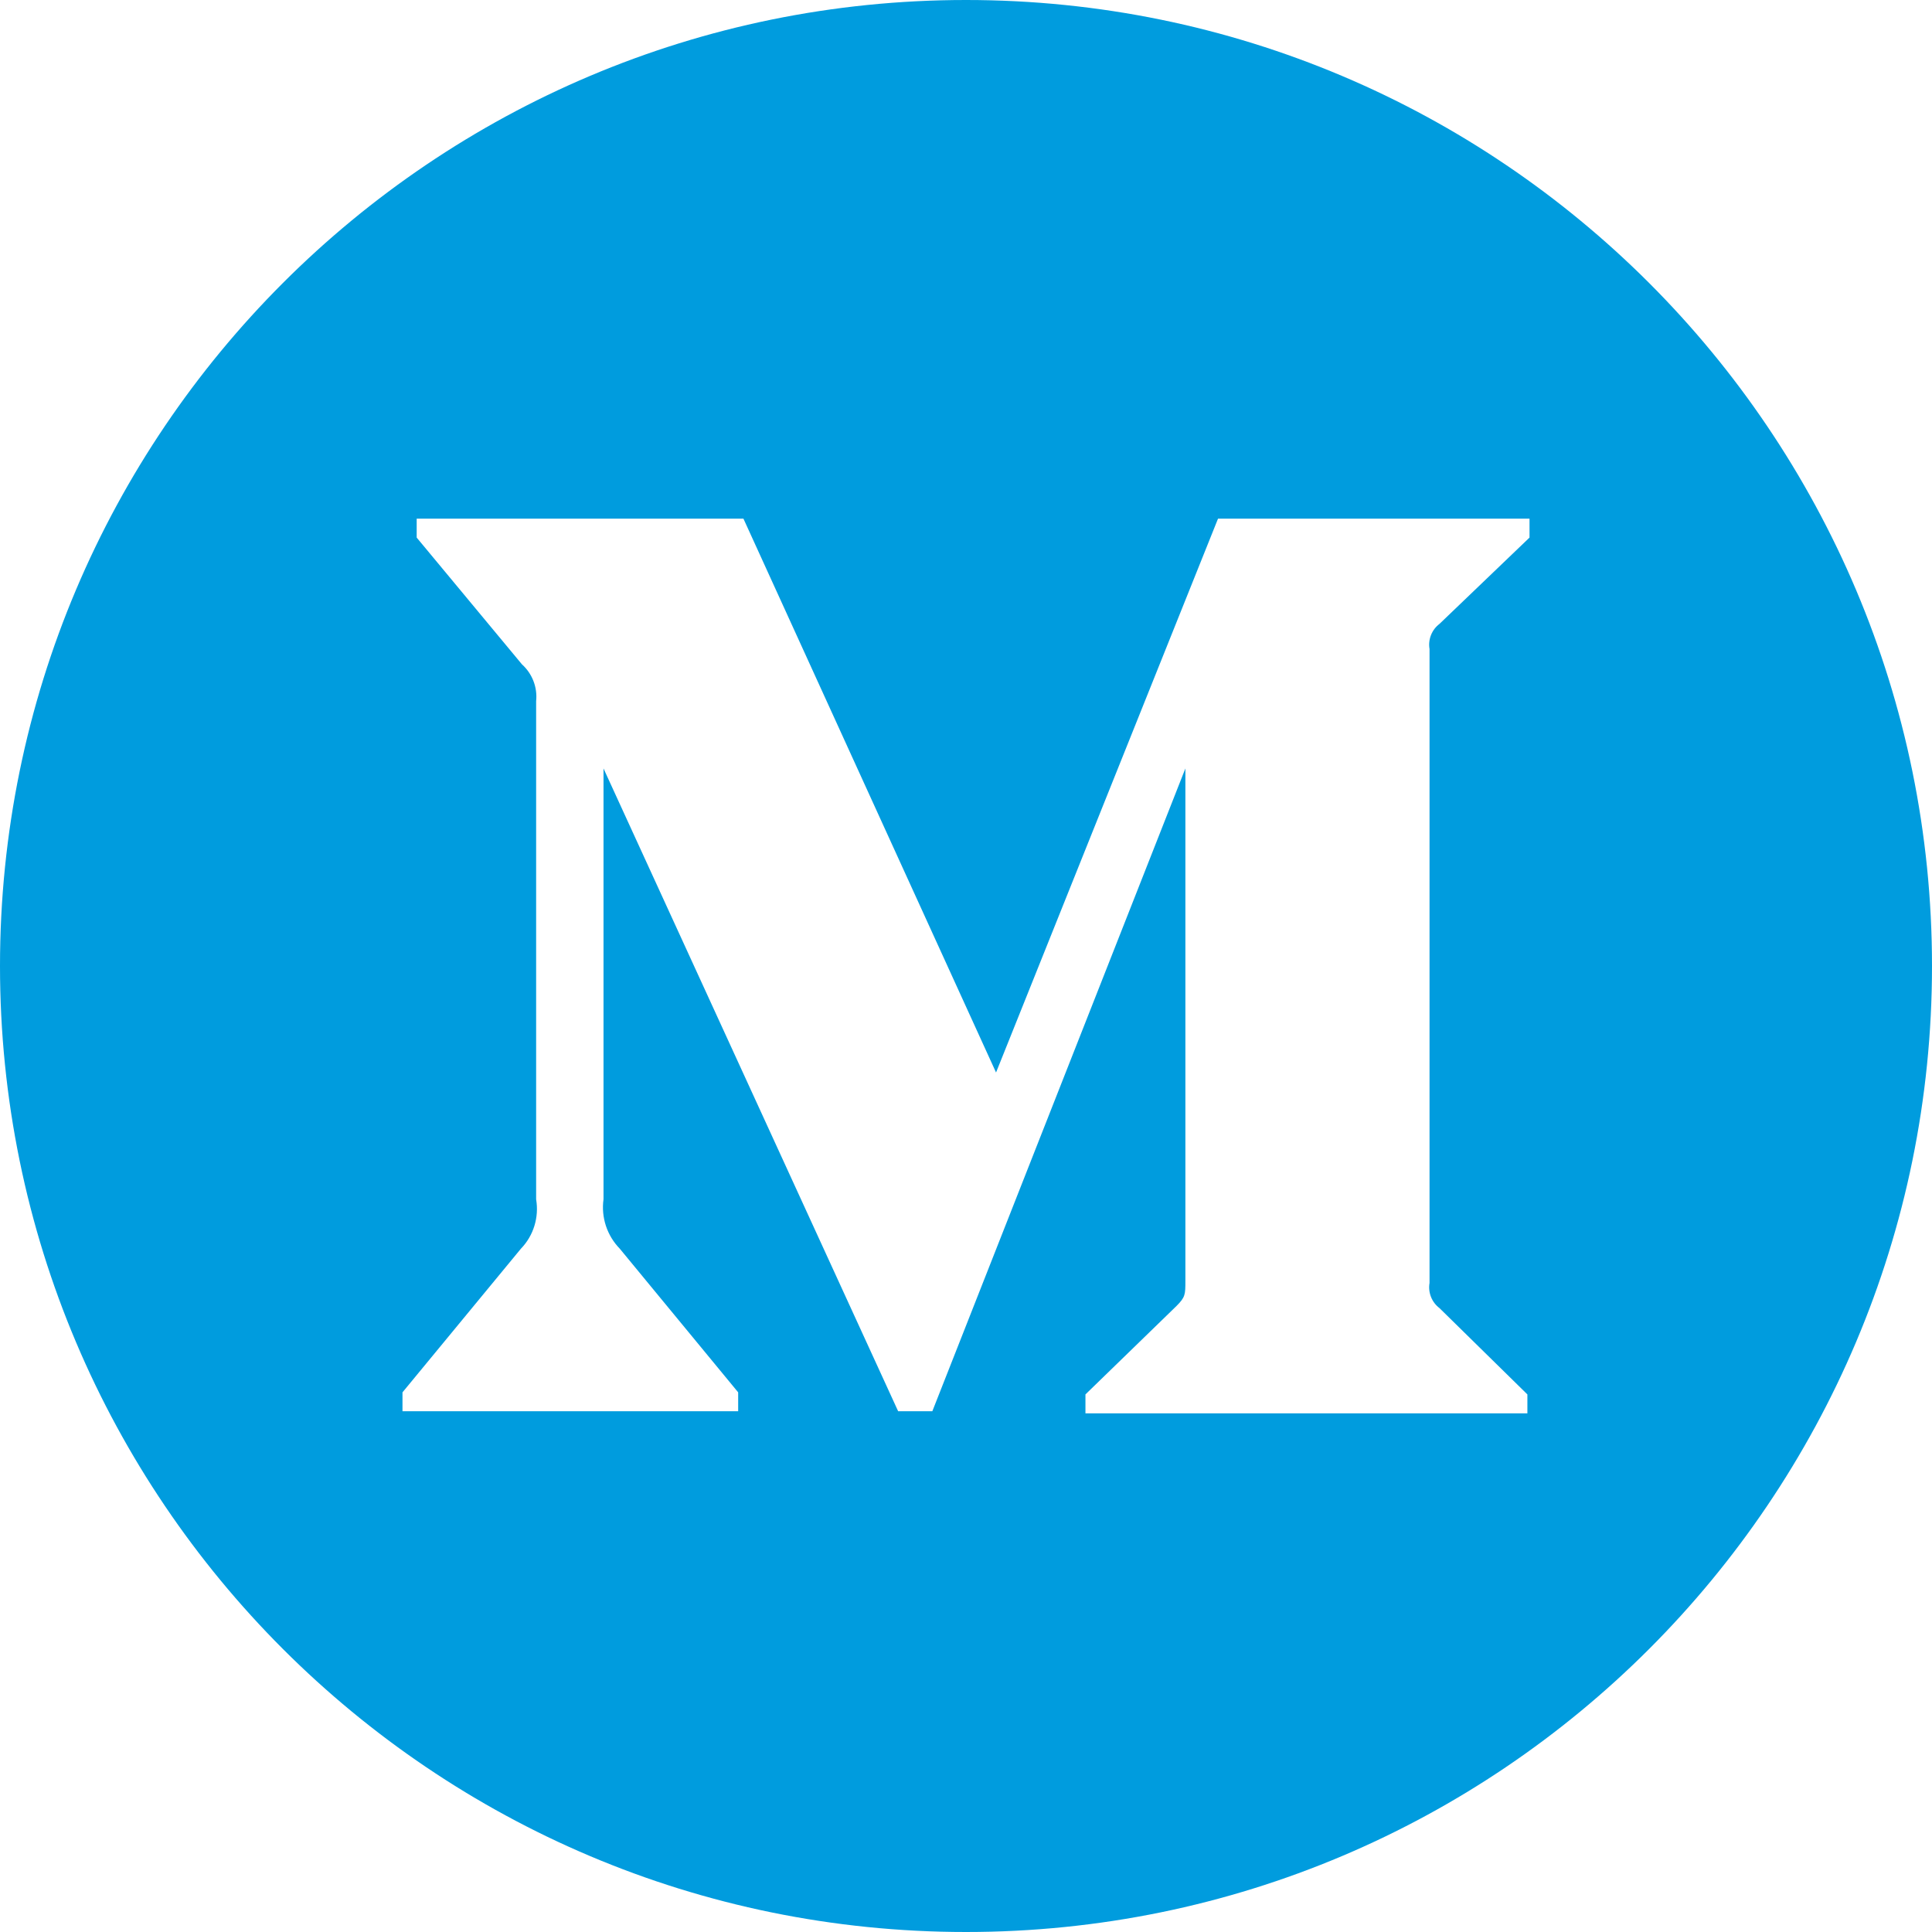 <svg width="40" height="40" viewBox="0 0 40 40" fill="none" xmlns="http://www.w3.org/2000/svg">
<path fill-rule="evenodd" clip-rule="evenodd" d="M20 0C8.957 0 0 8.953 0 20C0 31.045 8.957 40 20 40C31.045 40 40 31.045 40 20C40 8.953 31.045 0 20 0ZM31.623 29.262V28.87L29.803 27.083C29.643 26.962 29.563 26.76 29.597 26.562V13.438C29.563 13.24 29.643 13.038 29.803 12.917L31.667 11.13V10.738H25.218L20.622 22.205L15.392 10.738H8.627V11.13L10.807 13.755C11.02 13.947 11.13 14.23 11.1 14.517V24.83C11.163 25.202 11.047 25.582 10.785 25.853L8.333 28.827V29.218H15.283V28.827L12.832 25.853C12.568 25.582 12.443 25.205 12.495 24.83V15.91L18.595 29.218H19.303L24.542 15.91V26.518C24.542 26.802 24.542 26.855 24.357 27.04L22.473 28.87V29.262H31.623Z" fill="#009CDE"/>
</svg>
